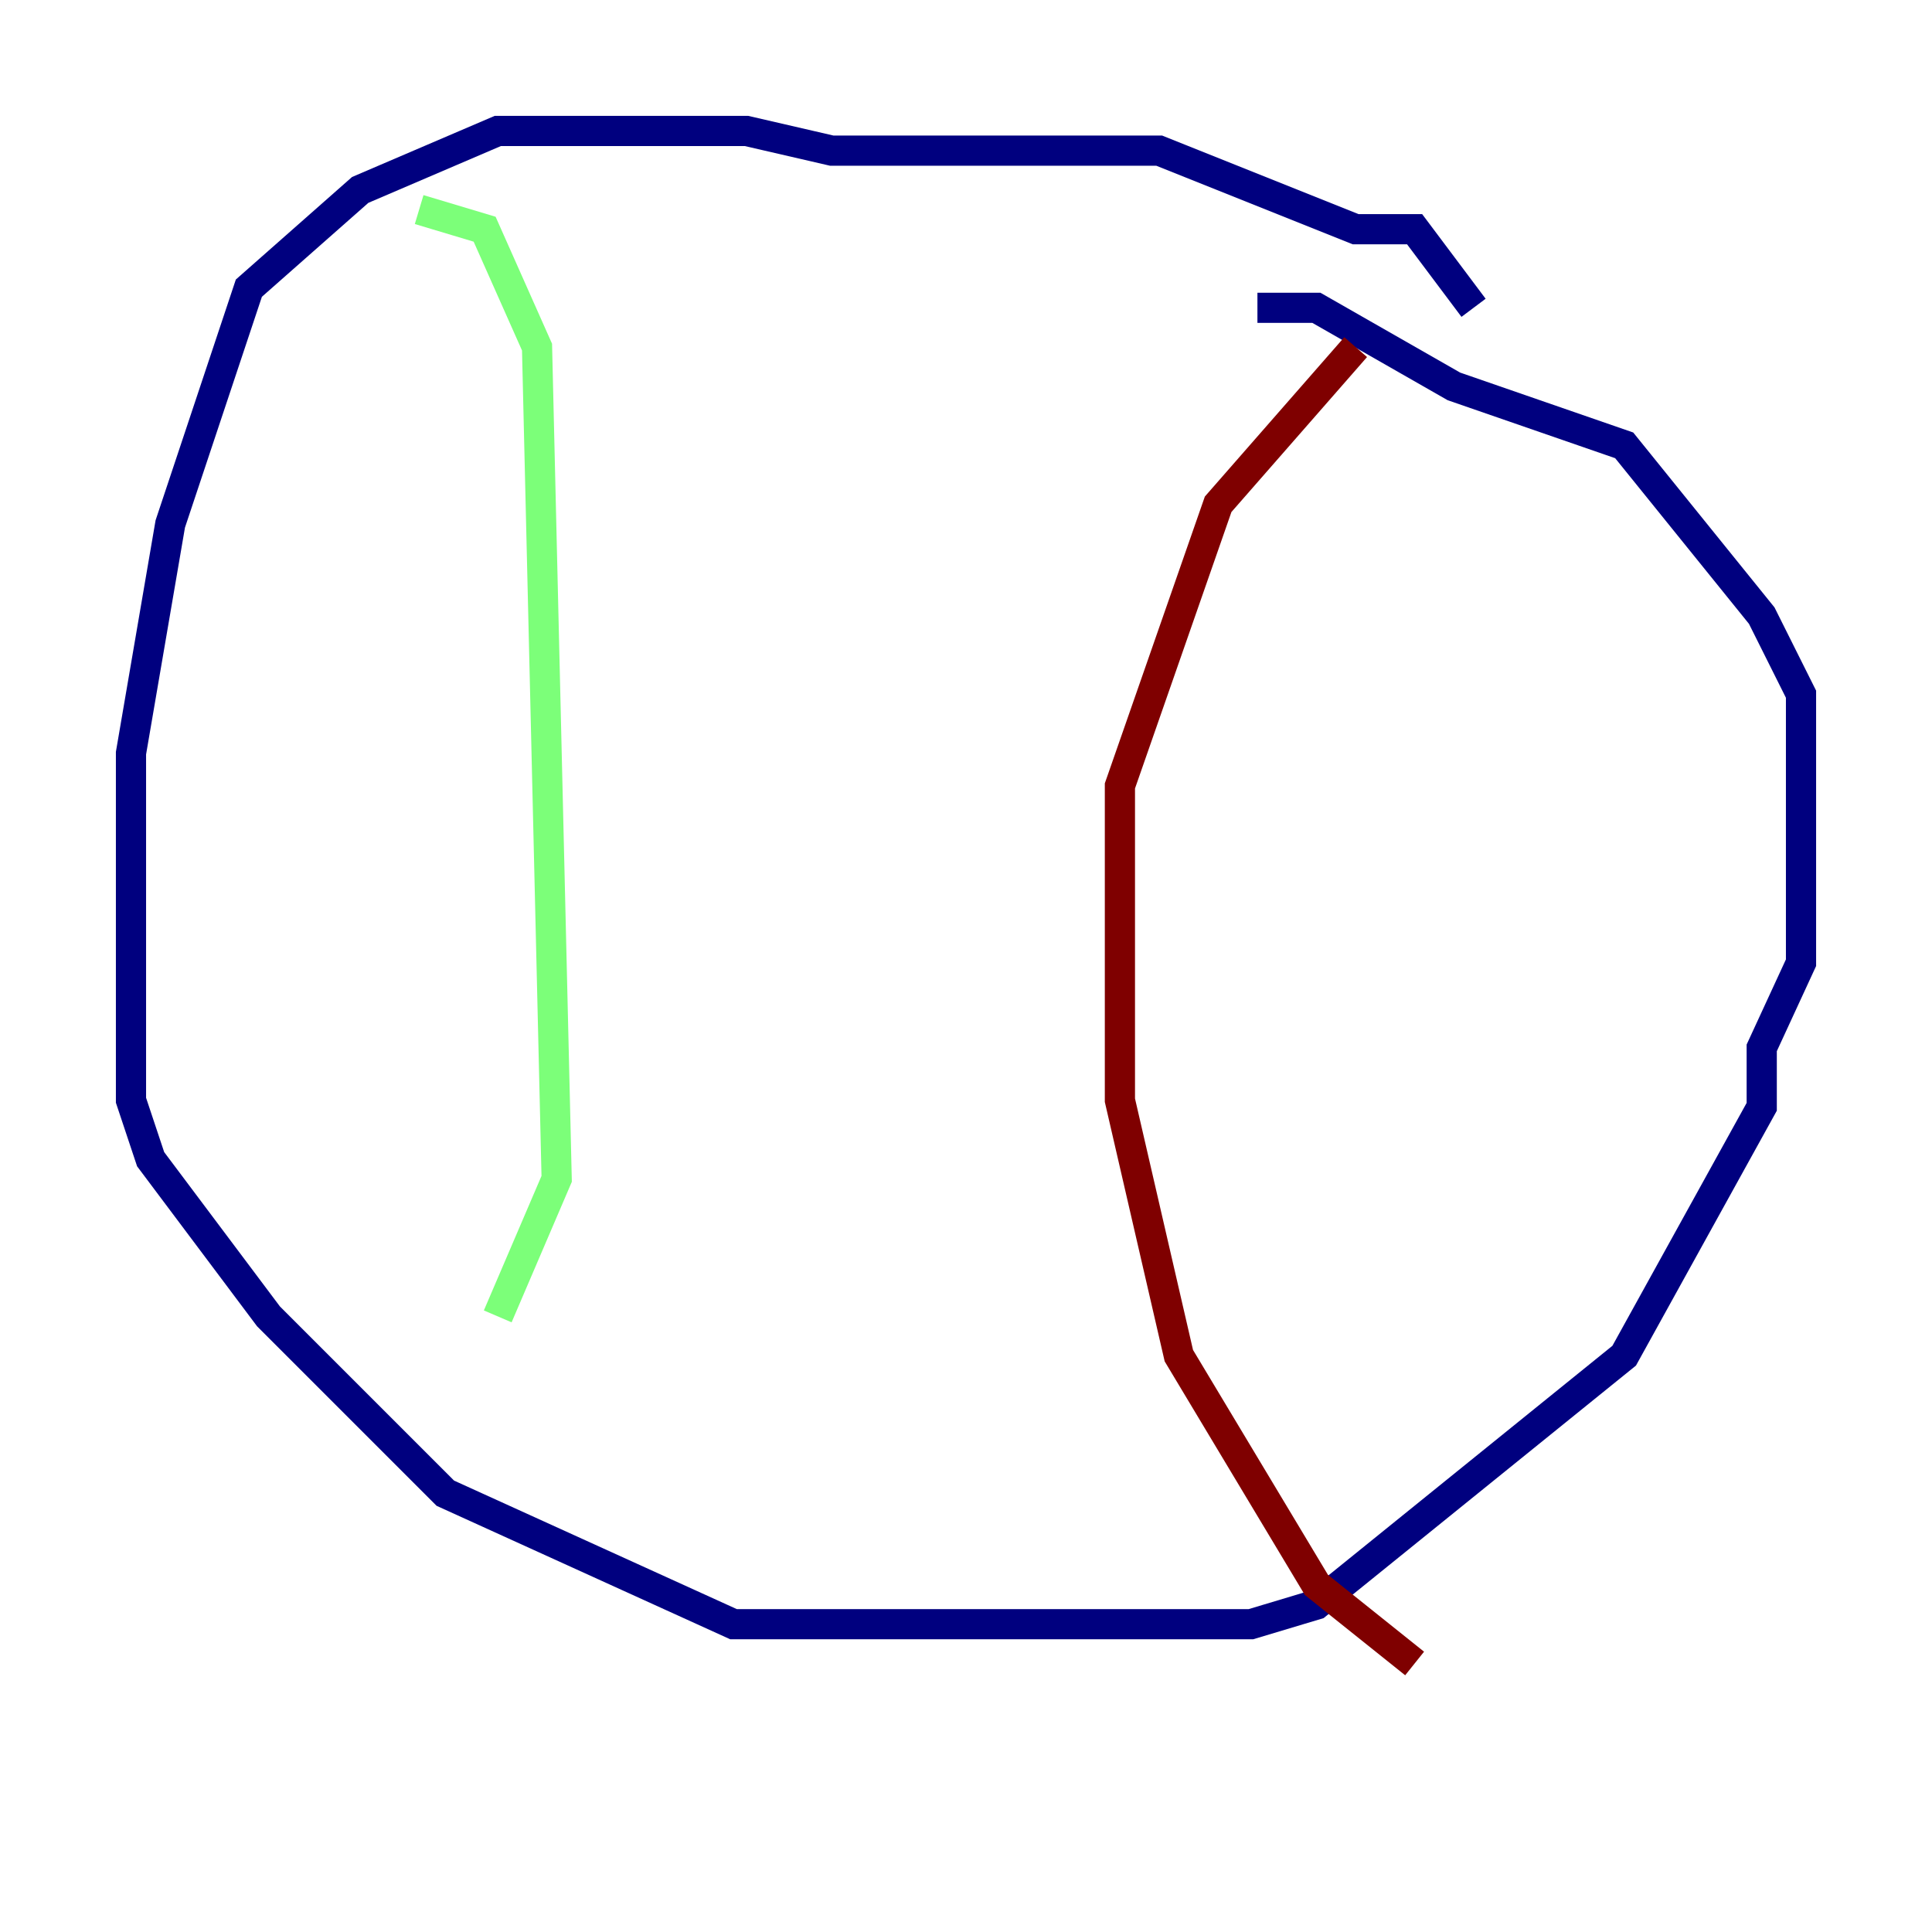 <?xml version="1.0" encoding="utf-8" ?>
<svg baseProfile="tiny" height="128" version="1.2" viewBox="0,0,128,128" width="128" xmlns="http://www.w3.org/2000/svg" xmlns:ev="http://www.w3.org/2001/xml-events" xmlns:xlink="http://www.w3.org/1999/xlink"><defs /><polyline fill="none" points="97.627,20.393 93.722,15.186 89.817,15.186 76.8,9.98 55.105,9.98 49.464,8.678 32.976,8.678 23.864,12.583 16.488,19.091 11.281,34.712 8.678,49.898 8.678,72.895 9.98,76.8 17.79,87.214 29.505,98.929 48.597,107.607 82.875,107.607 87.214,106.305 107.607,89.817 116.719,73.329 116.719,69.424 119.322,63.783 119.322,45.993 116.719,40.786 107.607,29.505 96.325,25.6 87.214,20.393 83.308,20.393" stroke="#00007f" stroke-width="2" /><polyline fill="none" points="27.77,13.885 32.108,15.186 35.58,22.997 36.881,78.102 32.976,87.214" stroke="#7cff79" stroke-width="2" /><polyline fill="none" points="89.817,22.997 80.705,33.41 74.197,52.068 74.197,72.895 78.102,89.817 87.214,105.003 93.722,110.21" stroke="#7f0000" stroke-width="2" /></svg>